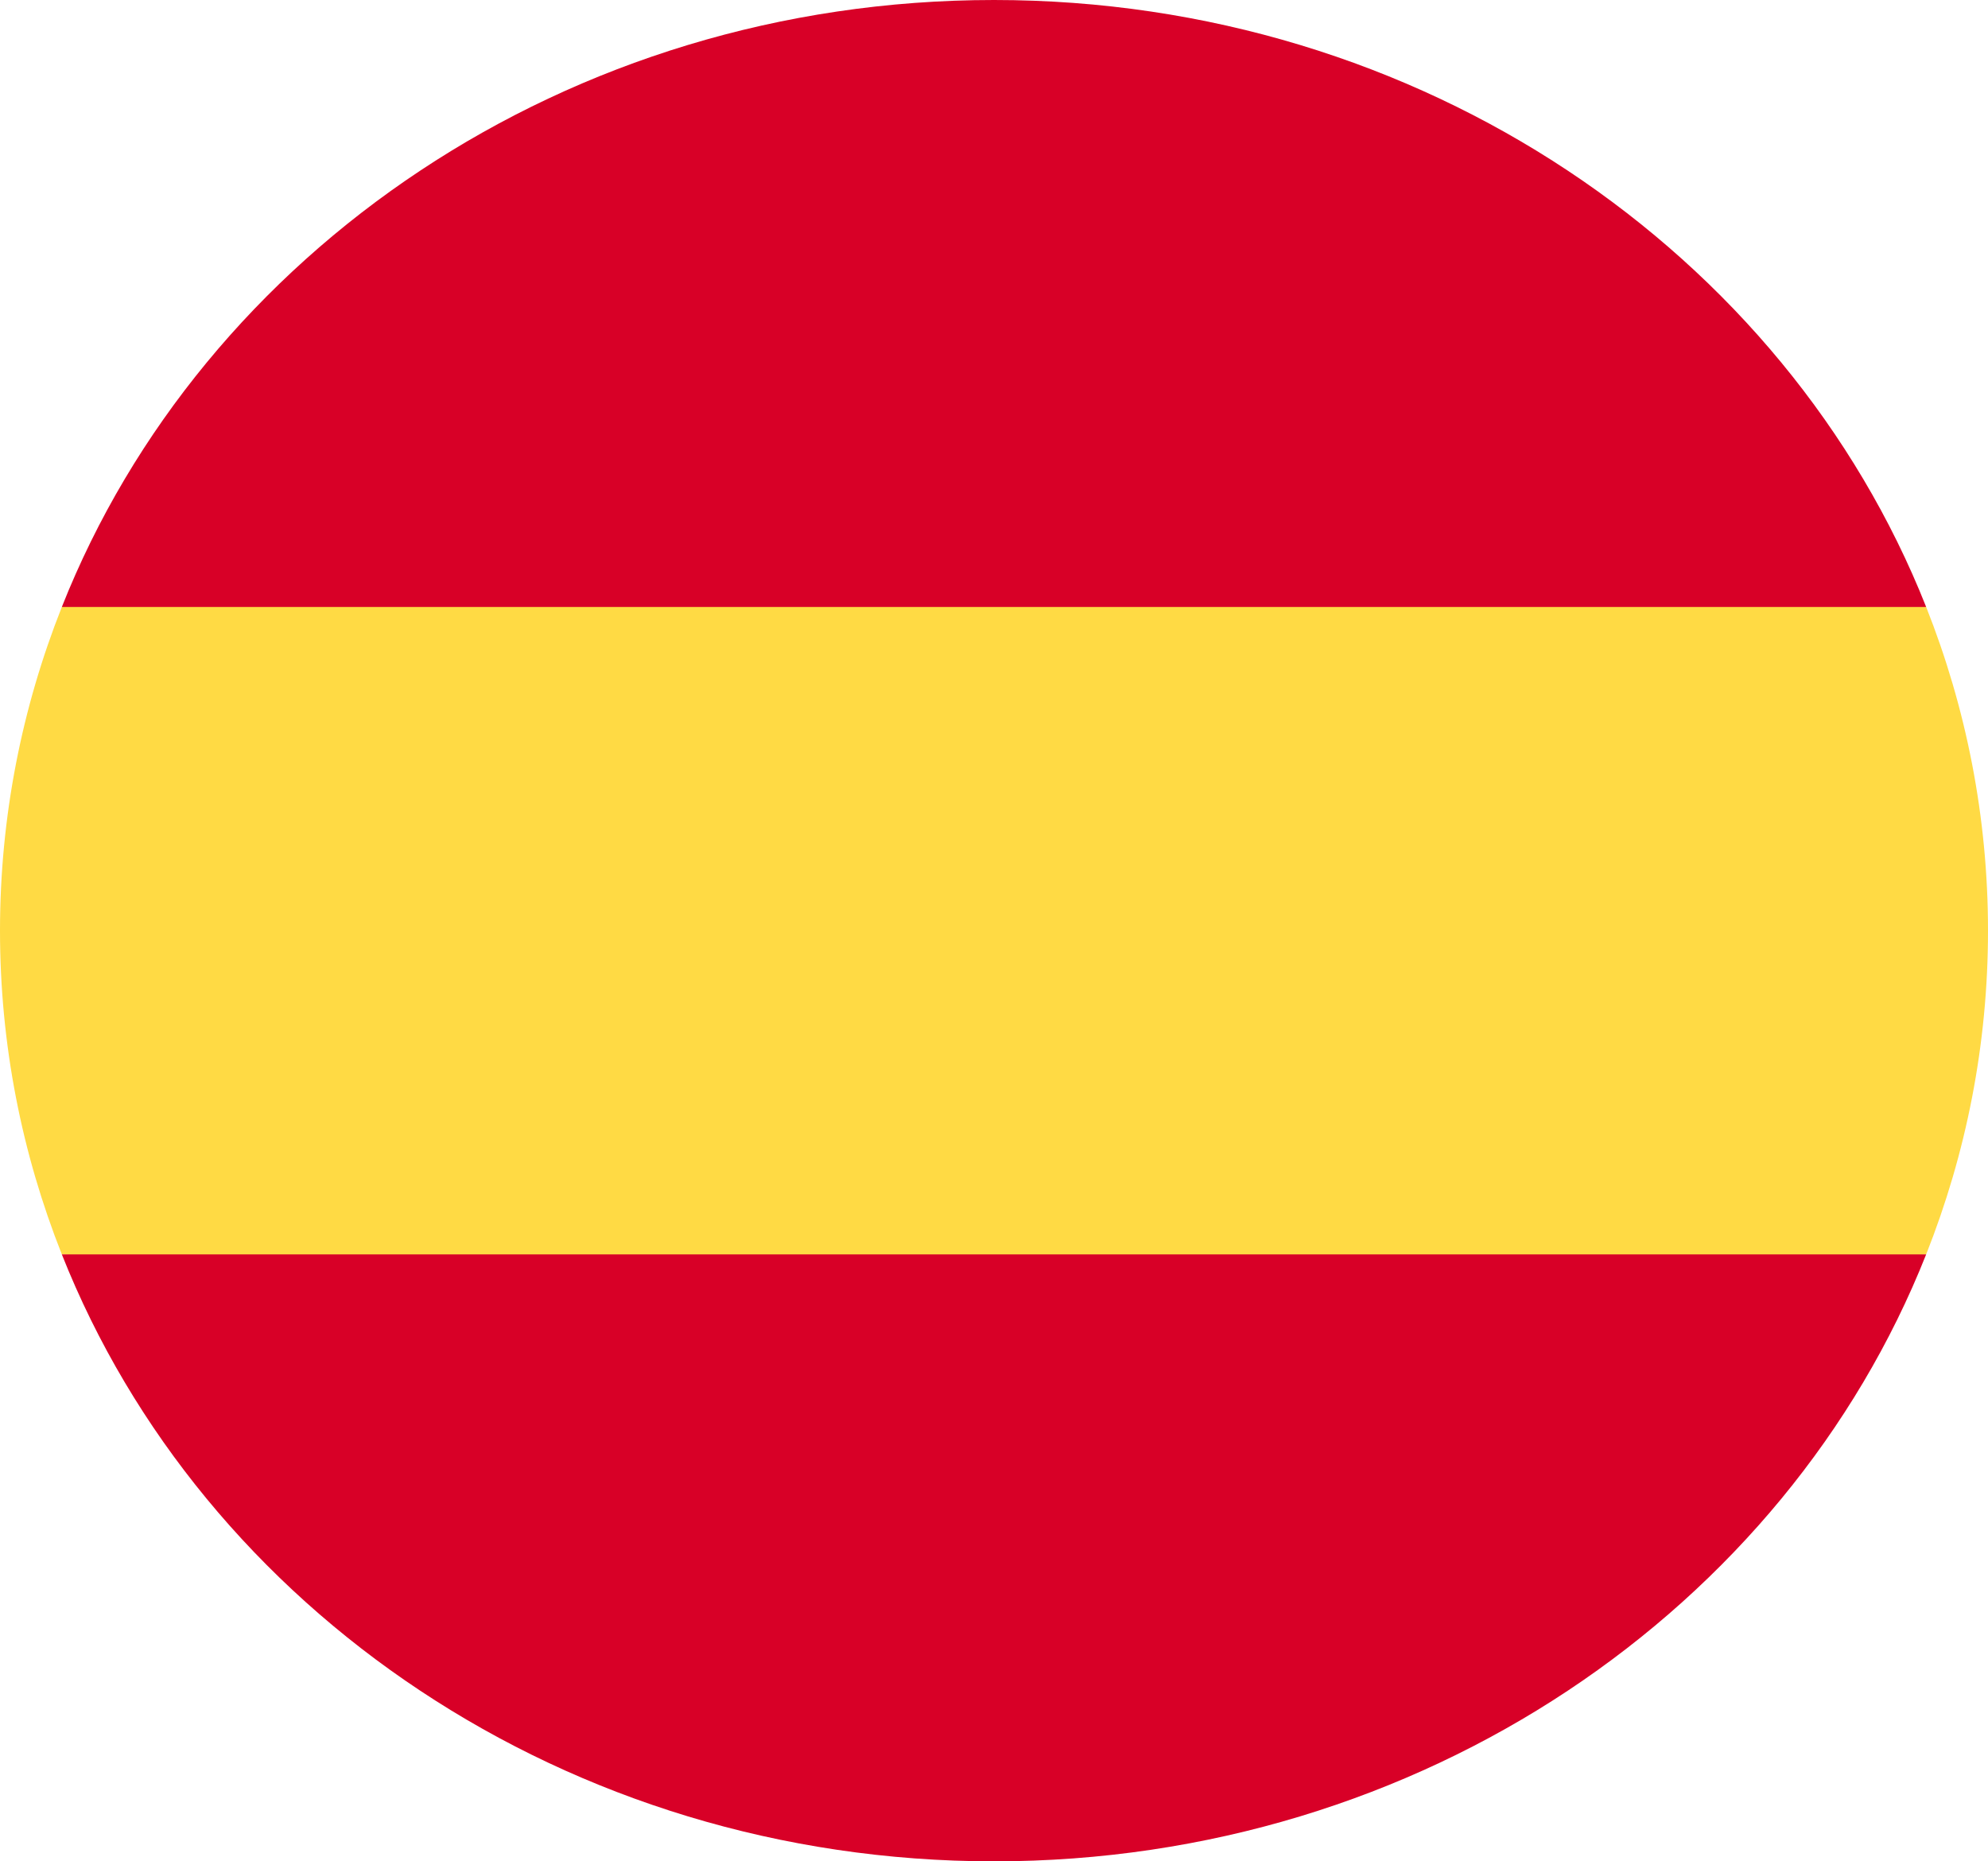 <svg width="47" height="44" viewBox="0 0 47 44" fill="none" xmlns="http://www.w3.org/2000/svg">
<g clip-path="url(#clip0_105_2505)">
<path d="M0 22C0 24.691 0.517 27.269 1.462 29.652L23.5 31.565L45.538 29.652C46.483 27.269 47 24.691 47 22C47 19.309 46.483 16.731 45.538 14.348L23.5 12.435L1.462 14.348C0.517 16.731 0 19.309 0 22H0Z" fill="#FFDA44"/>
<path d="M45.538 14.348C42.218 5.97 33.604 0 23.5 0C13.396 0 4.782 5.97 1.462 14.348H45.538Z" fill="#D80027"/>
<path d="M1.462 29.652C4.782 38.03 13.396 44 23.5 44C33.604 44 42.218 38.03 45.538 29.652H1.462Z" fill="#D80027"/>
</g>
<defs>
<clipPath id="clip0_105_2505">
<rect width="47" height="44" fill="white"/>
</clipPath>
</defs>
</svg>
